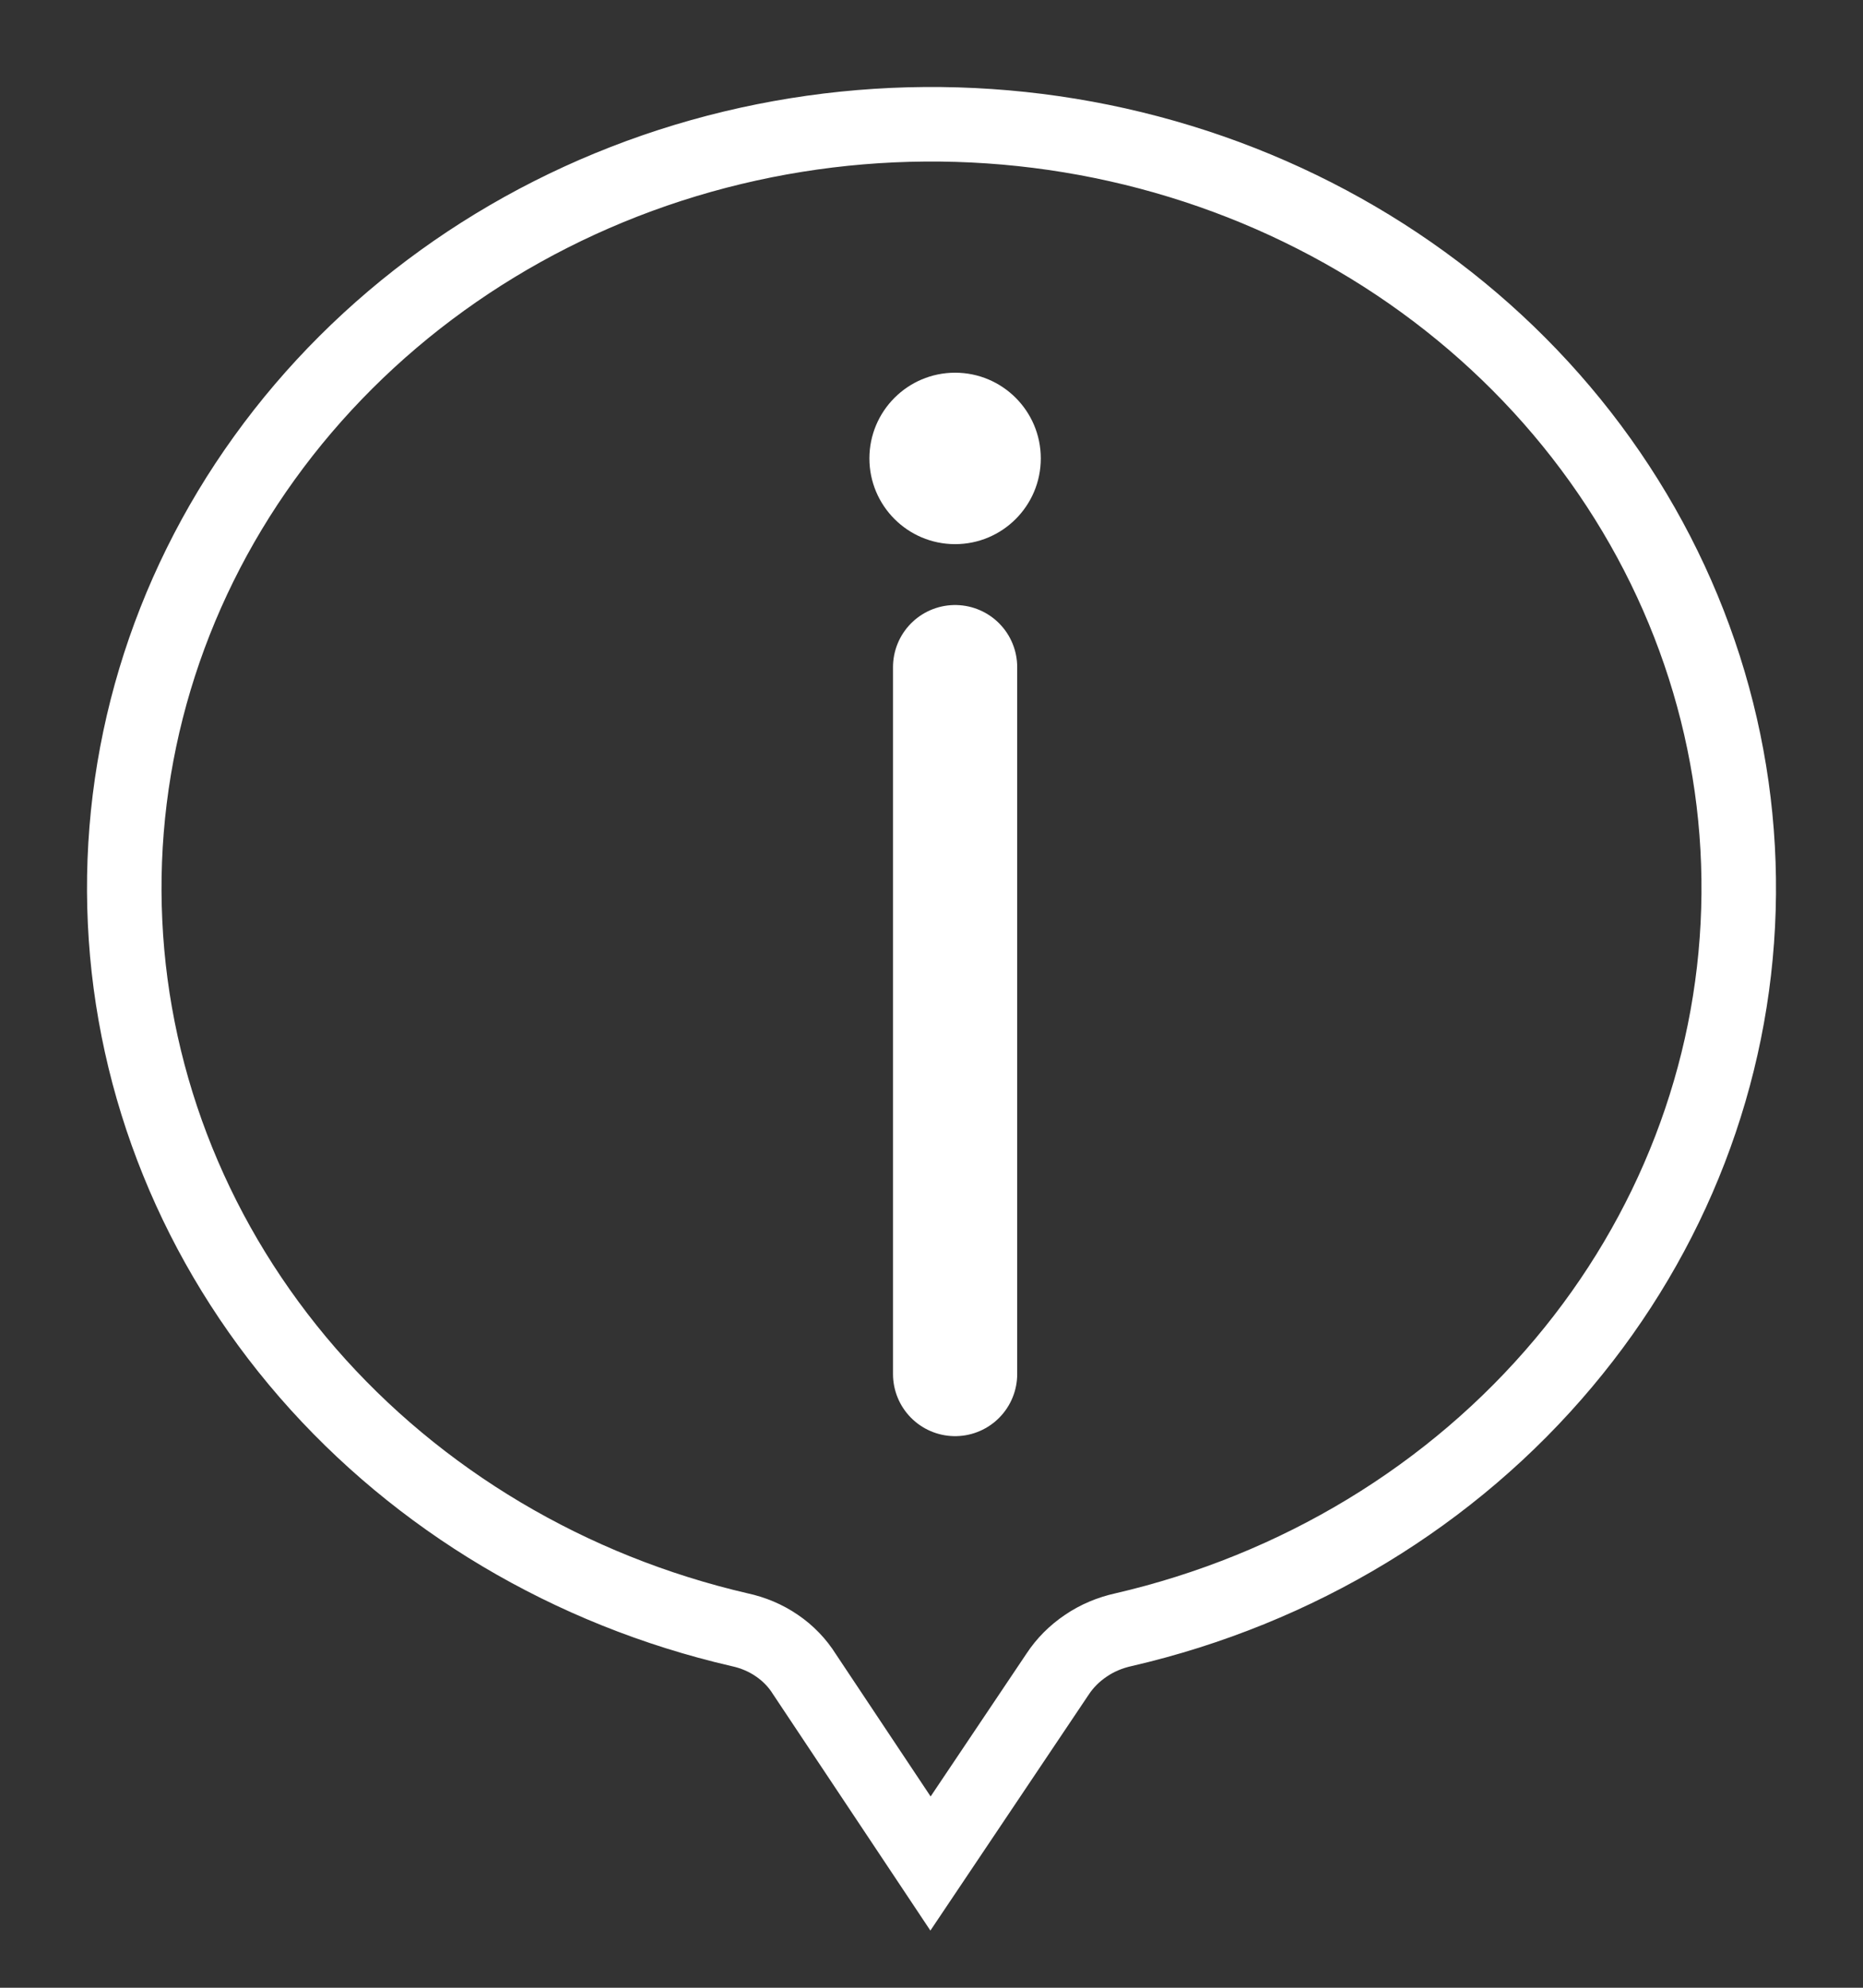 <svg width="15" height="16" viewBox="0 0 15 16" fill="none" xmlns="http://www.w3.org/2000/svg">
<rect x="0" y="0" width="15" height="16" fill="#333333" stroke="none"/>
<path d="M12.59 10.97C11.694 12.038 10.447 12.794 9.046 13.118C8.937 13.142 8.834 13.185 8.743 13.247C8.651 13.309 8.574 13.386 8.515 13.476L7.492 15L6.477 13.476C6.421 13.386 6.345 13.307 6.255 13.246C6.165 13.184 6.062 13.141 5.954 13.118C4.589 12.802 3.369 12.076 2.477 11.05C1.585 10.023 1.069 8.75 1.007 7.423C0.944 6.095 1.337 4.784 2.129 3.686C2.92 2.588 4.066 1.761 5.395 1.331C6.725 0.901 8.166 0.89 9.502 1.299C10.839 1.708 12 2.516 12.81 3.602C13.62 4.688 14.037 5.992 13.997 7.321C13.958 8.649 13.464 9.93 12.59 10.97V10.97Z" stroke="white" stroke-width="0.6" stroke-miterlimit="10"/>
<path d="M7.69 5.37V11.06" stroke="white" stroke-miterlimit="10" stroke-linecap="round"/>
<path d="M8.38 3.69C8.38 3.309 8.071 3 7.69 3C7.309 3 7 3.309 7 3.69C7 4.071 7.309 4.38 7.69 4.38C8.071 4.38 8.38 4.071 8.38 3.69Z" fill="white"/>
</svg>
